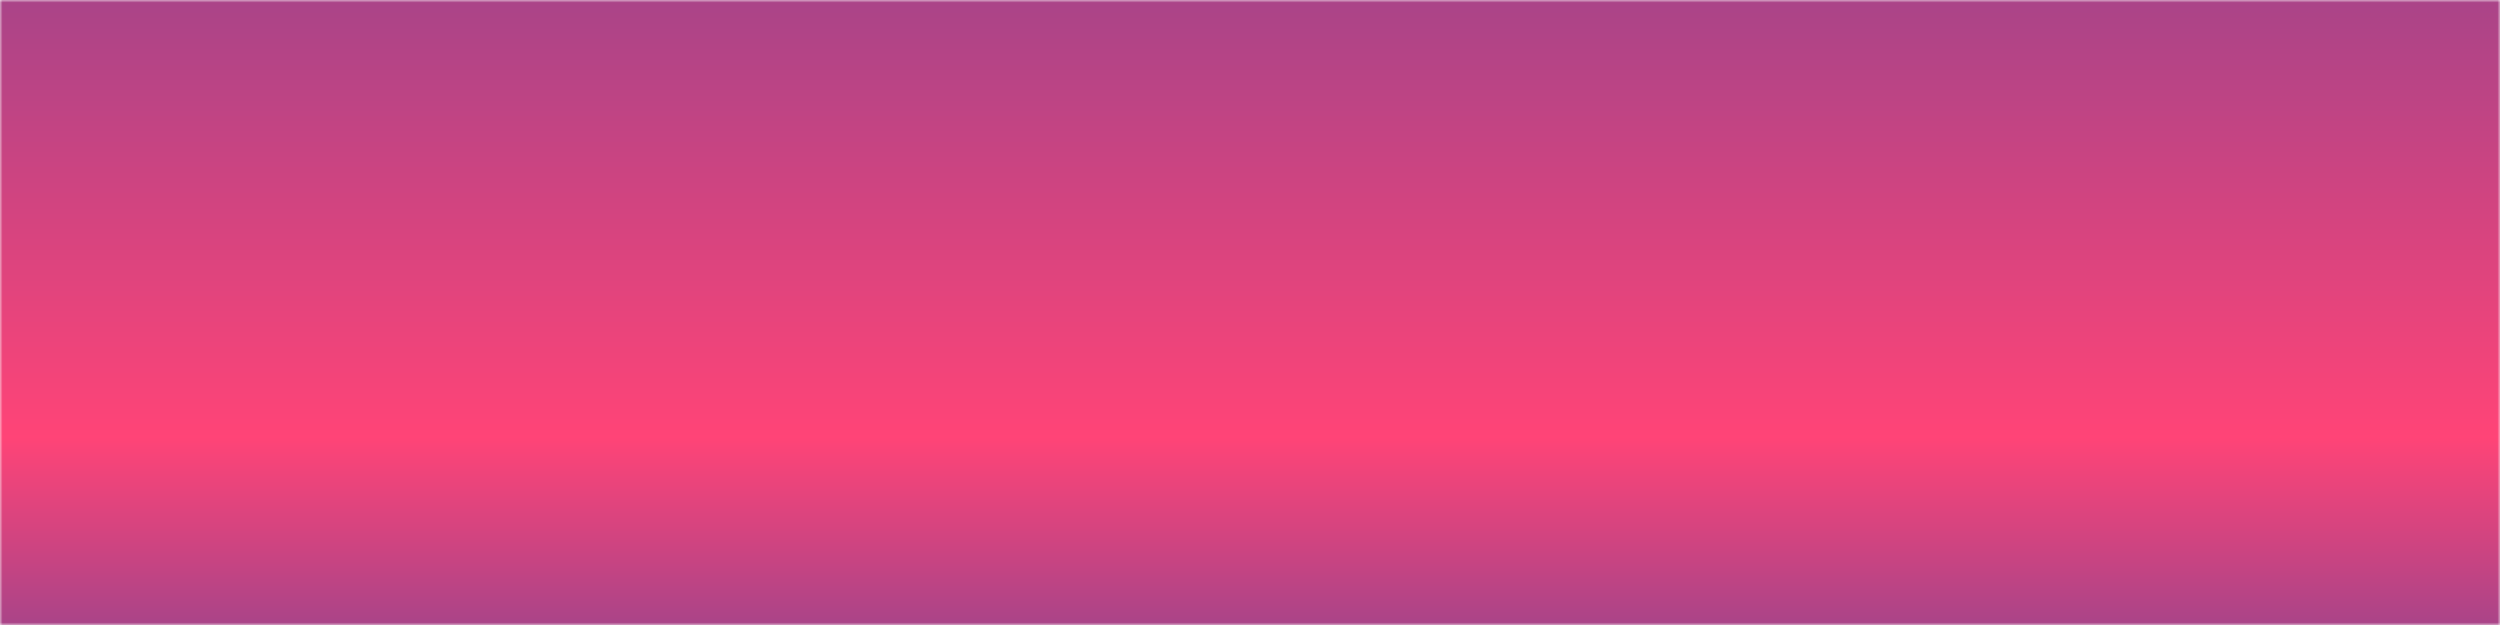 <svg width='480' height='120' viewBox='0 0 480 120'
    xmlns="http://www.w3.org/2000/svg"
    xmlns:xlink= "http://www.w3.org/1999/xlink">

    <!-- the clipping paths and masks will go here -->

    <defs>
        <mask id="letters">
            <rect x='0' y='0' width='480' height='120' fill='white' />
                <g id="v" transform="translate(110 20)">
            <path d="M0 0
                     A80 80 1 0 0 80 80
                     L80 64 
                     A64 64 0 0 1 16 0
                     L0 0 z"
                  fill="black"/>
            <rect x="64" y="0" width="16" height="72"
                  fill="black"/>
        </g>
            <g id="t" transform="translate(290 20)">
        <path d="M16 0
                 A64 80 1 0 0 80 80
                 L80 64 
                 A48 64 0 0 1 32 0
                 L16 0 z"
              fill="black"/>
        <rect x="0" y="0" width="80" height="16"
              fill="black"/>
    </g>
            <g id="e" transform="translate(380 20)">
        <path d="M0 0
                 A80 80 1 0 0 80 80
                 L80 64 
                 A64 64 0 0 1 16 0
                 L0 0 z"
              fill="black"/>
        <rect x="8" y="0" width="72" height="16"
              fill="black"/>
        <rect x="20" y="32" width="44" height="16"
              fill="black"/>
    </g>
    <path id="s" transform="translate(20 20)"
          d="M80 0 
             L24 0
             A24 24 1 0 0 24 48
             L56 48
             A8 8 0 0 1 56 64
             L0 64 
             L0 80
             L56 80
             A24 24 1 0 0 56 32
             L24 32
             A8 8 0 0 1 24 16
             L80 16
             L80 0 z"
          fill="black"/>
    <path id="c" transform="translate(200 20)"
          d="M80 0
             L24 0
             A24 24 1 0 0 0 24
             L0 56 
             A24 24 1 0 0 24 80
             L 80 80 
             L80 64
             L24 64 
             A 8 8 0 0 1 16 56 
             L16 24 
             A8 8 0 0 1 24 16
             L80 16
             L80 0 z"
                fill="black"/>
        </mask>
        
        <linearGradient id="metal"
                        x1="0" y1="0"
                        x2="0" y2="1">
            <stop offset="0" stop-color="#a48"/>
            <stop offset="0.7" stop-color="#f47"/>
            <stop offset="1" stop-color="#a48"/>
        
        </linearGradient>
                        
                        
    </defs>

    <!-- the shapes and stuff will go here -->

    <rect x='0' y='0' width='480' height='120' fill='url(#metal)' mask="url(#letters)" />
    
    
    
    
    
</svg>
    
    
    
    
    
    
    
    
    
    
    